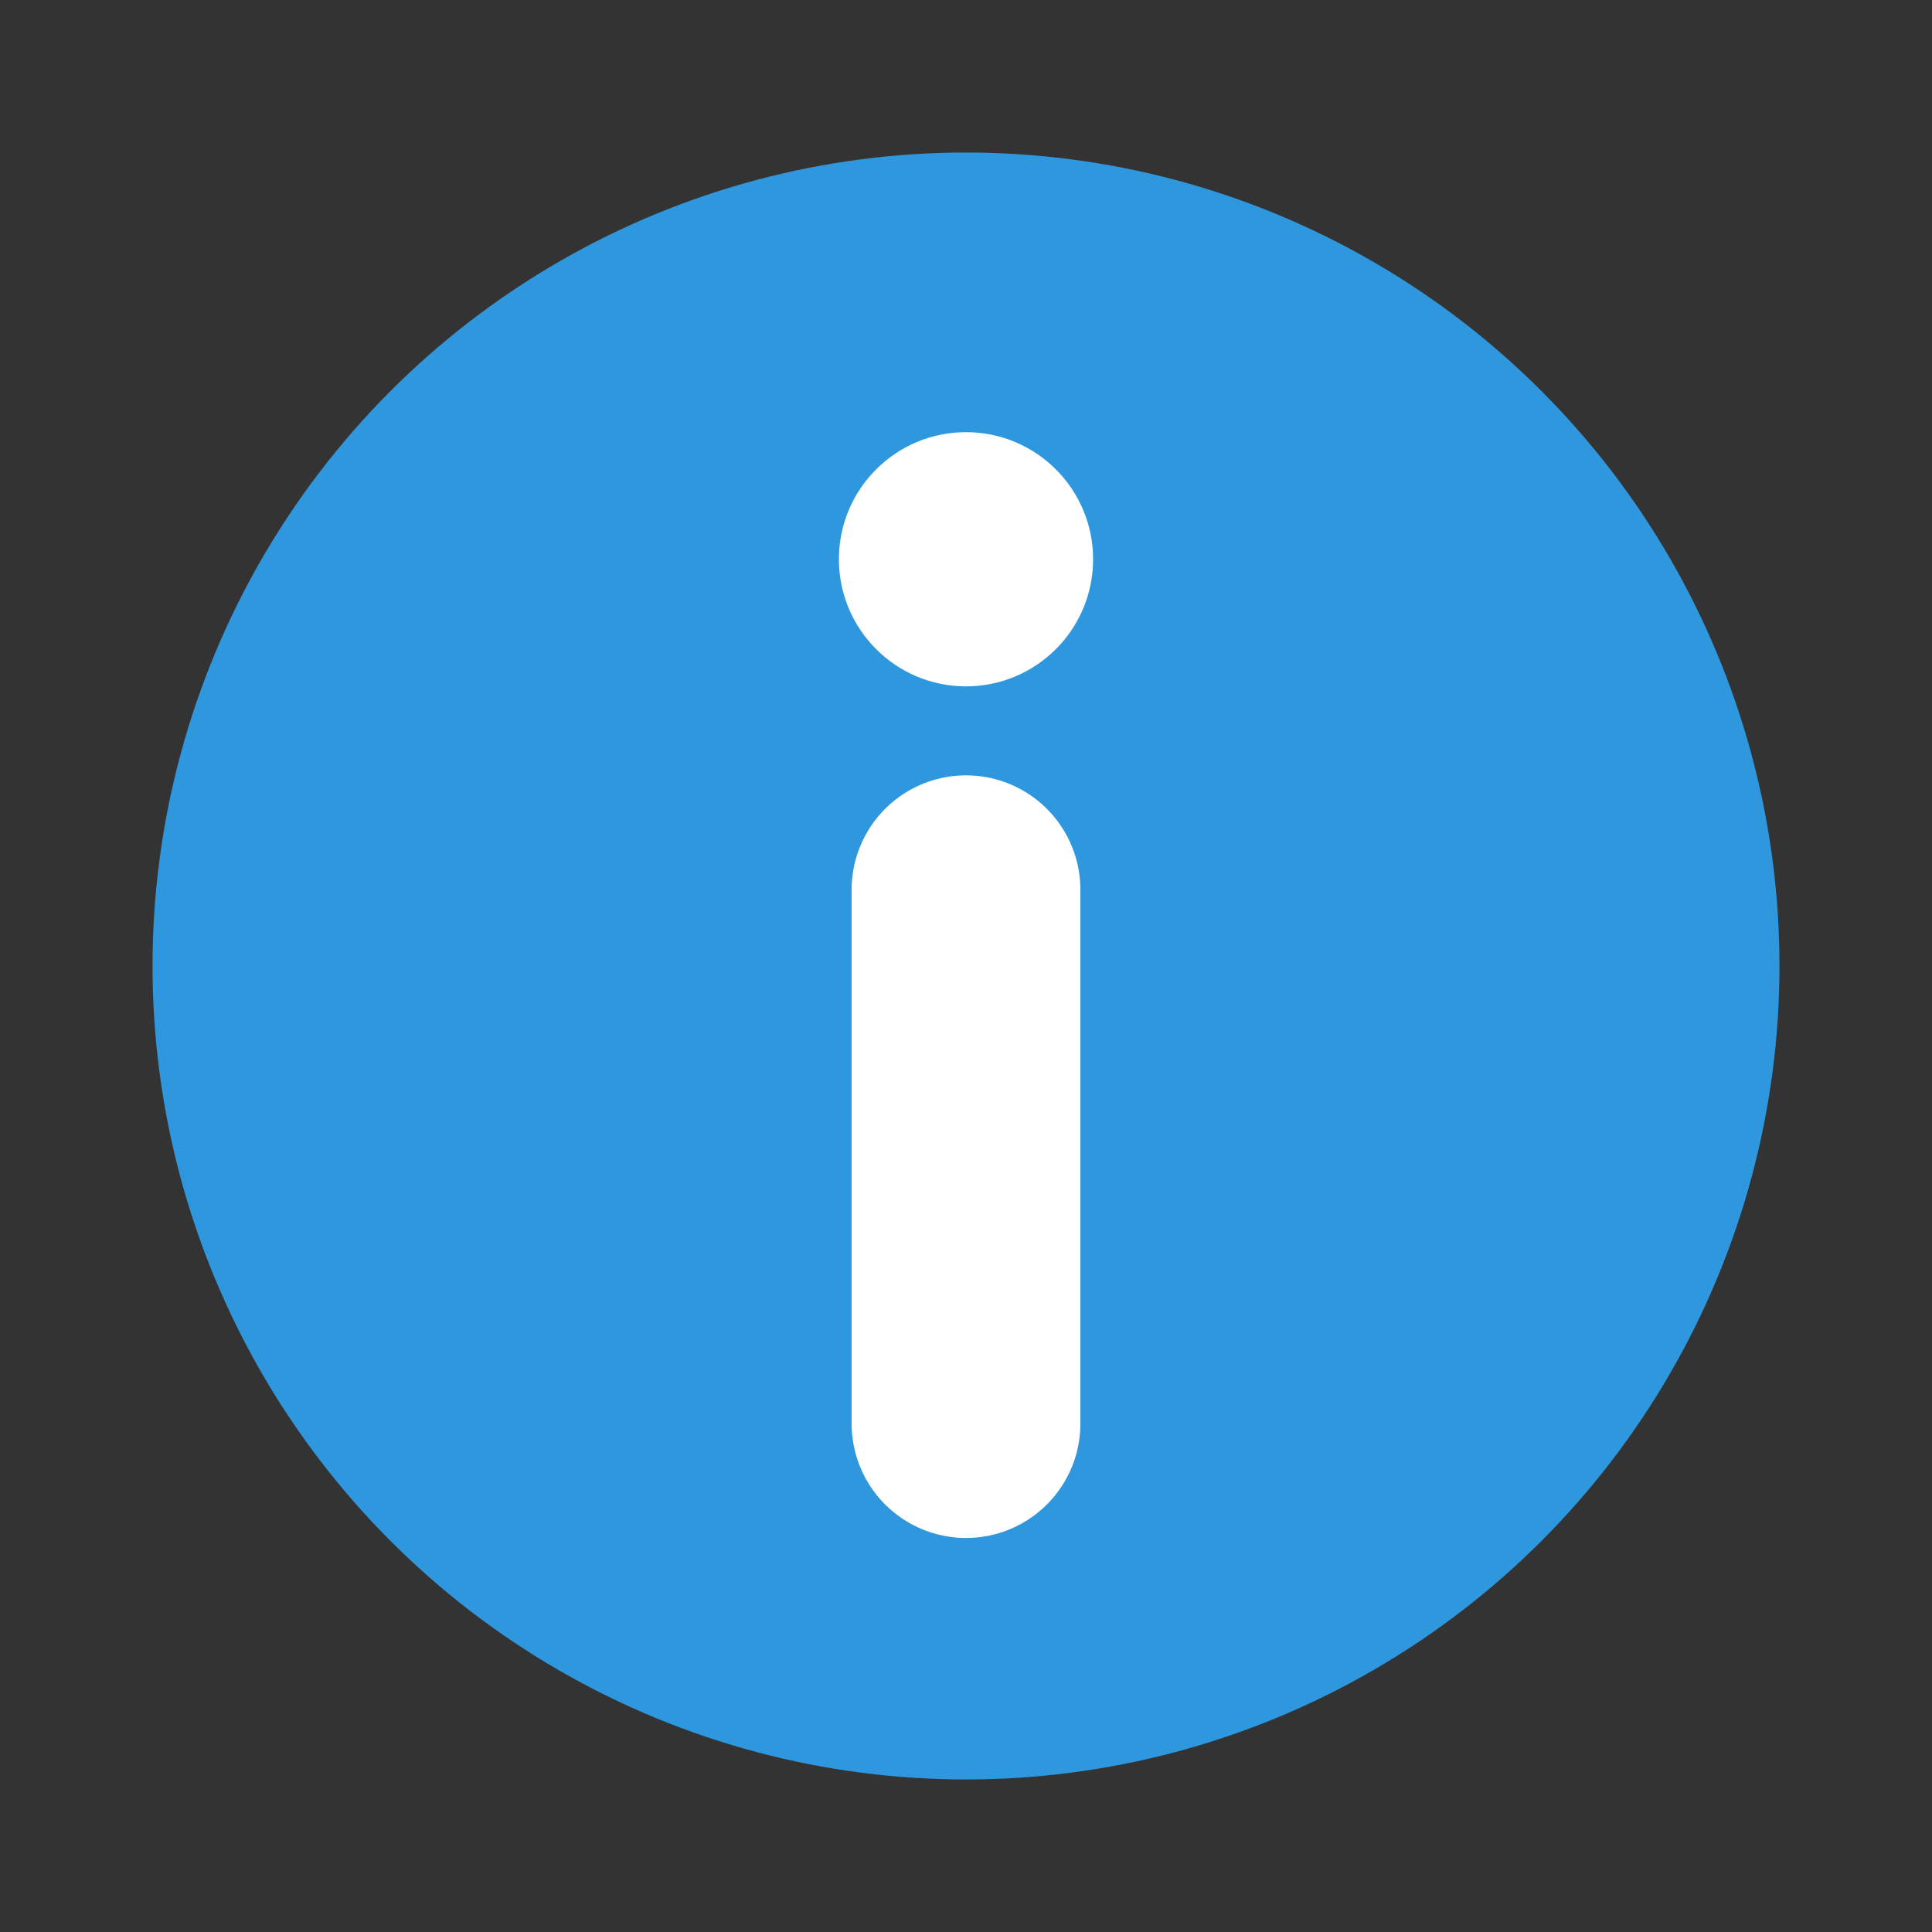 <svg xmlns="http://www.w3.org/2000/svg" width="38" height="38" viewBox="0 0 38 38"><rect x="0" y="0" width="38" height="38" fill="#333333" stroke="none"/><g transform="translate(-83 -41)"><rect width="38" height="38" transform="translate(83 41)" fill="none"/><circle cx="16" cy="16" r="16" transform="translate(86 44)" fill="#2e97de"/><path d="M102,49.693v10.5" transform="translate(0 8.807)" fill="none" stroke="#fff" stroke-linecap="round" stroke-width="4.5"/><circle cx="2.5" cy="2.5" r="2.5" transform="translate(99.5 49.5)" fill="#fff"/></g></svg>
